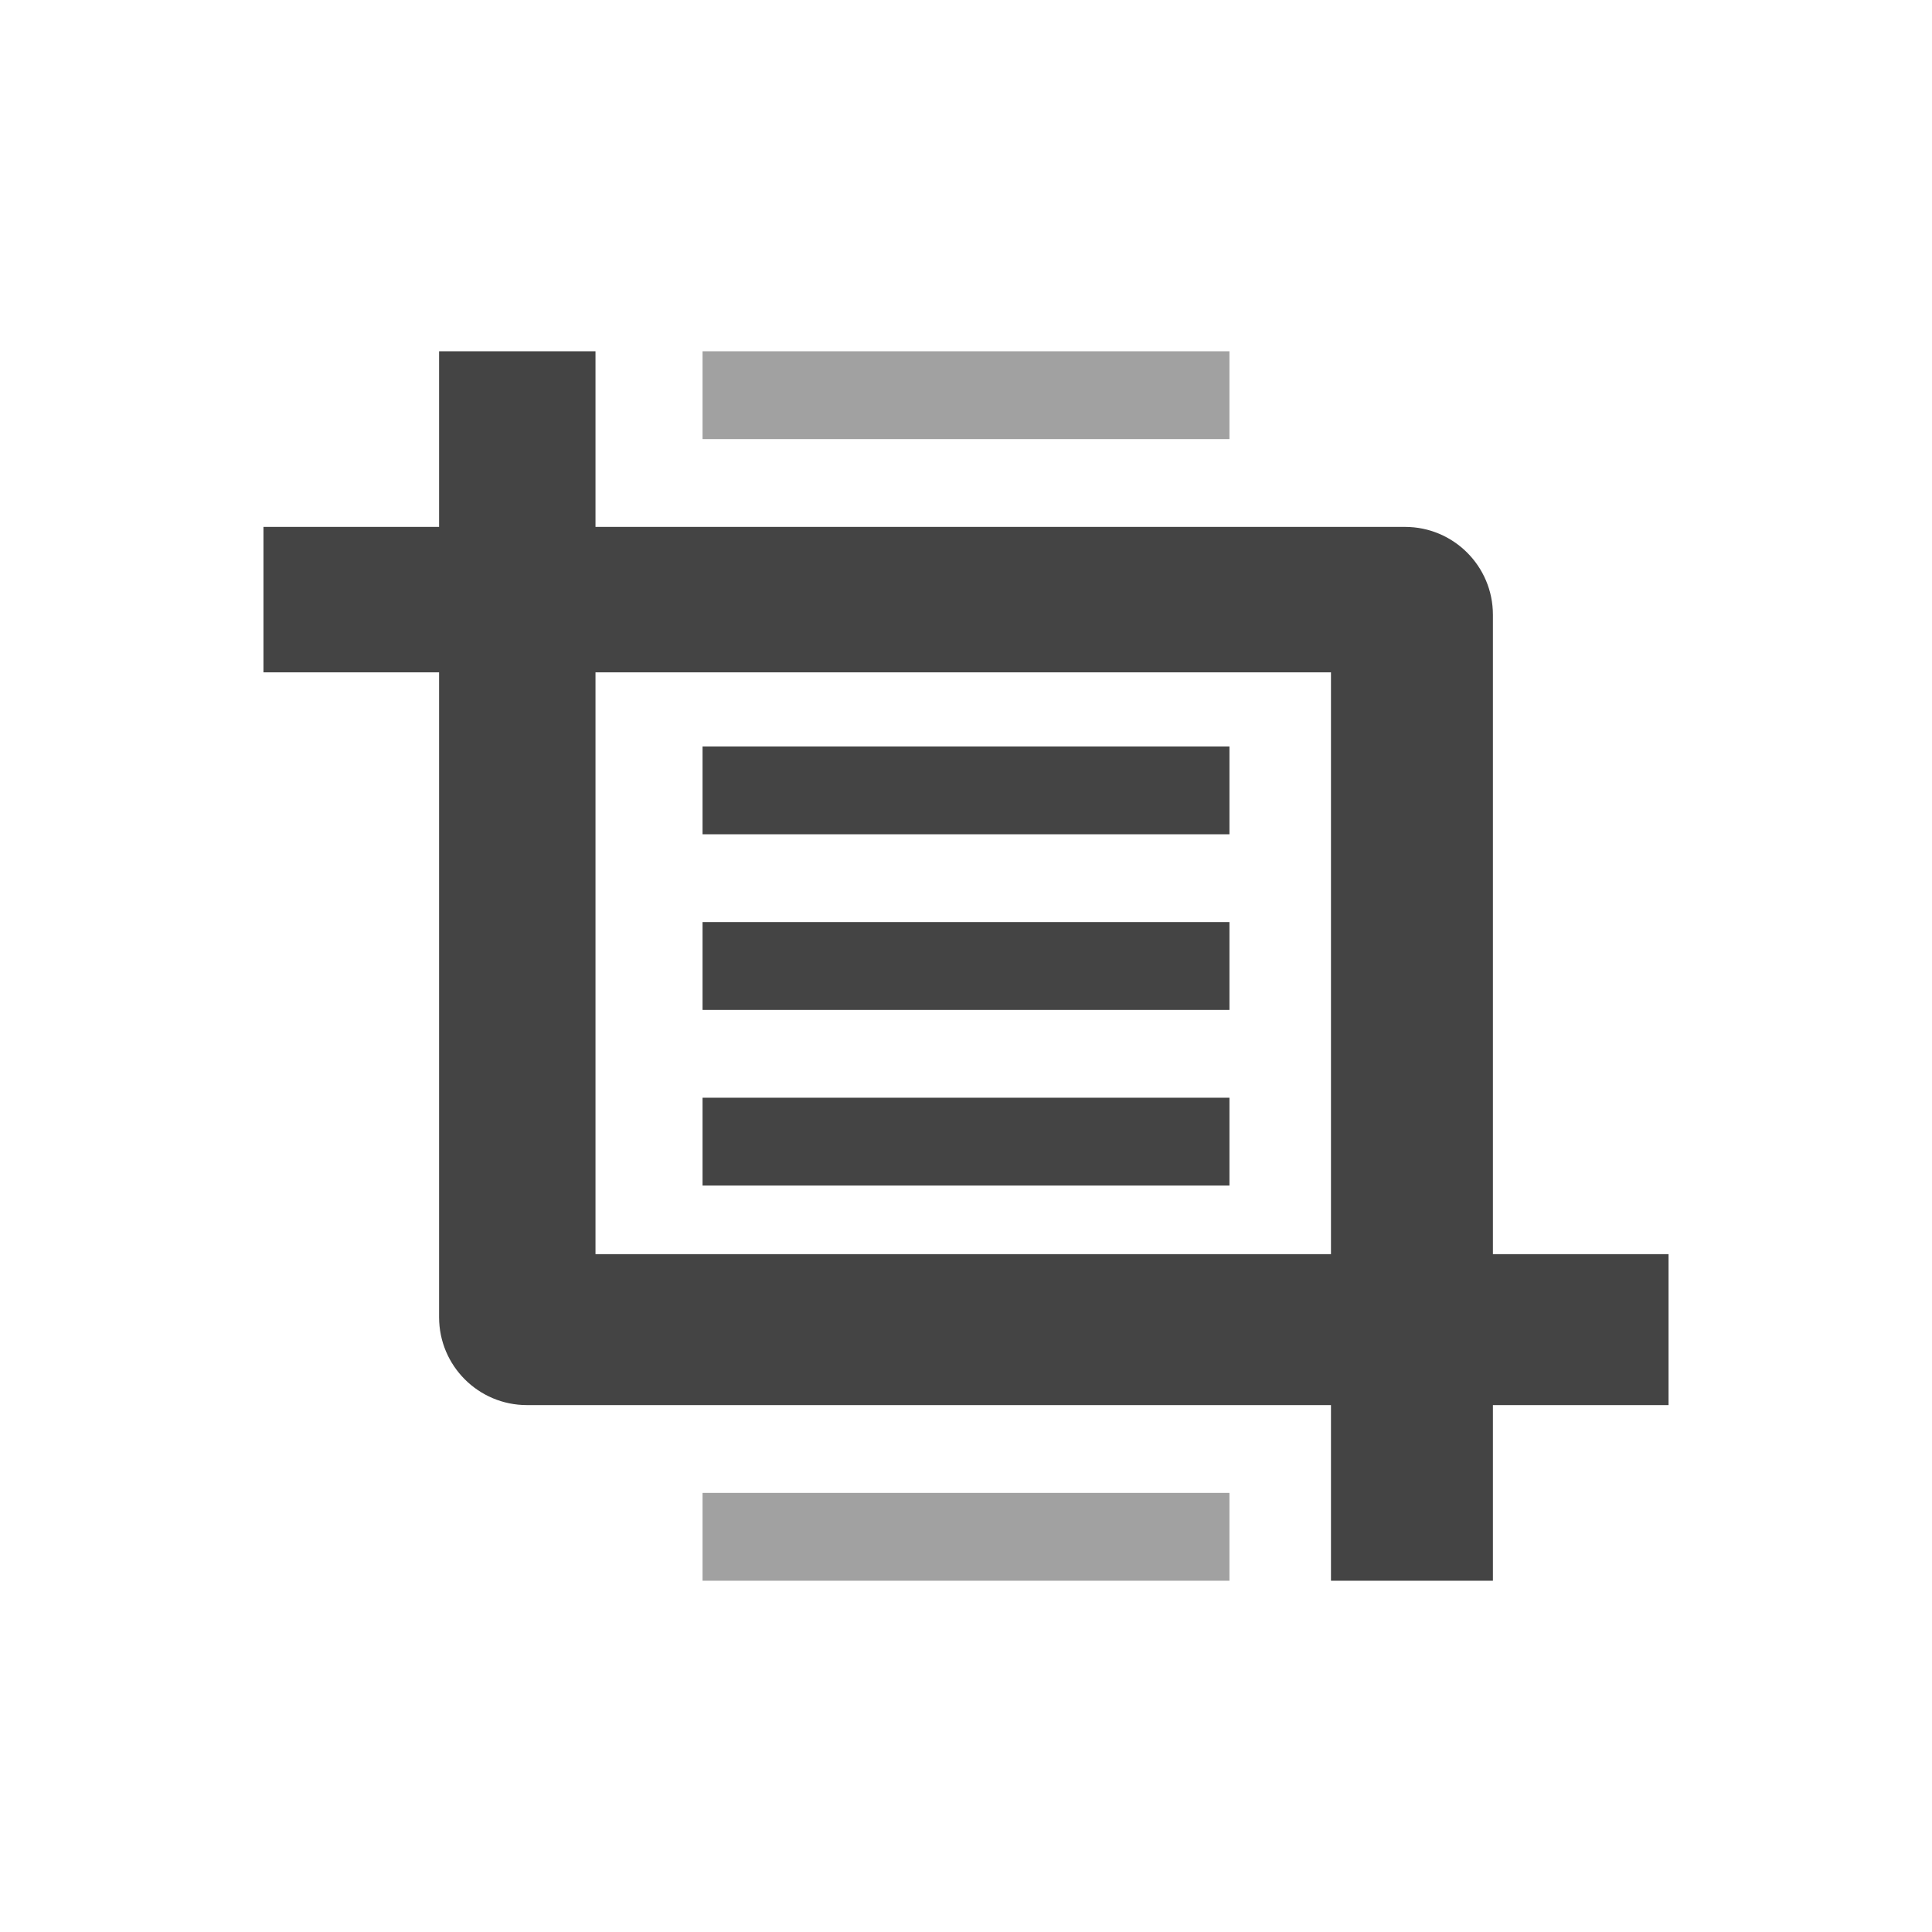<svg width="22" height="22" viewBox="0 0 22 22" fill="none" xmlns="http://www.w3.org/2000/svg">
<path d="M15.156 7.656H3V6H16C16.552 6 17 6.448 17 7V18H15.156V7.656Z" fill="#444444"/>
<path d="M6.781 14.281H19V16H6C5.448 16 5 15.552 5 15V4H6.781V14.281Z" fill="#444444"/>
<rect x="8" y="8.5" width="6" height="1" fill="#444444"/>
<rect x="8" y="10.5" width="6" height="1" fill="#444444"/>
<rect x="8" y="12.5" width="6" height="1" fill="#444444"/>
<rect opacity="0.5" x="8" y="17" width="6" height="1" fill="#444444"/>
<rect opacity="0.5" x="8" y="4" width="6" height="1" fill="#444444"/>
</svg>
